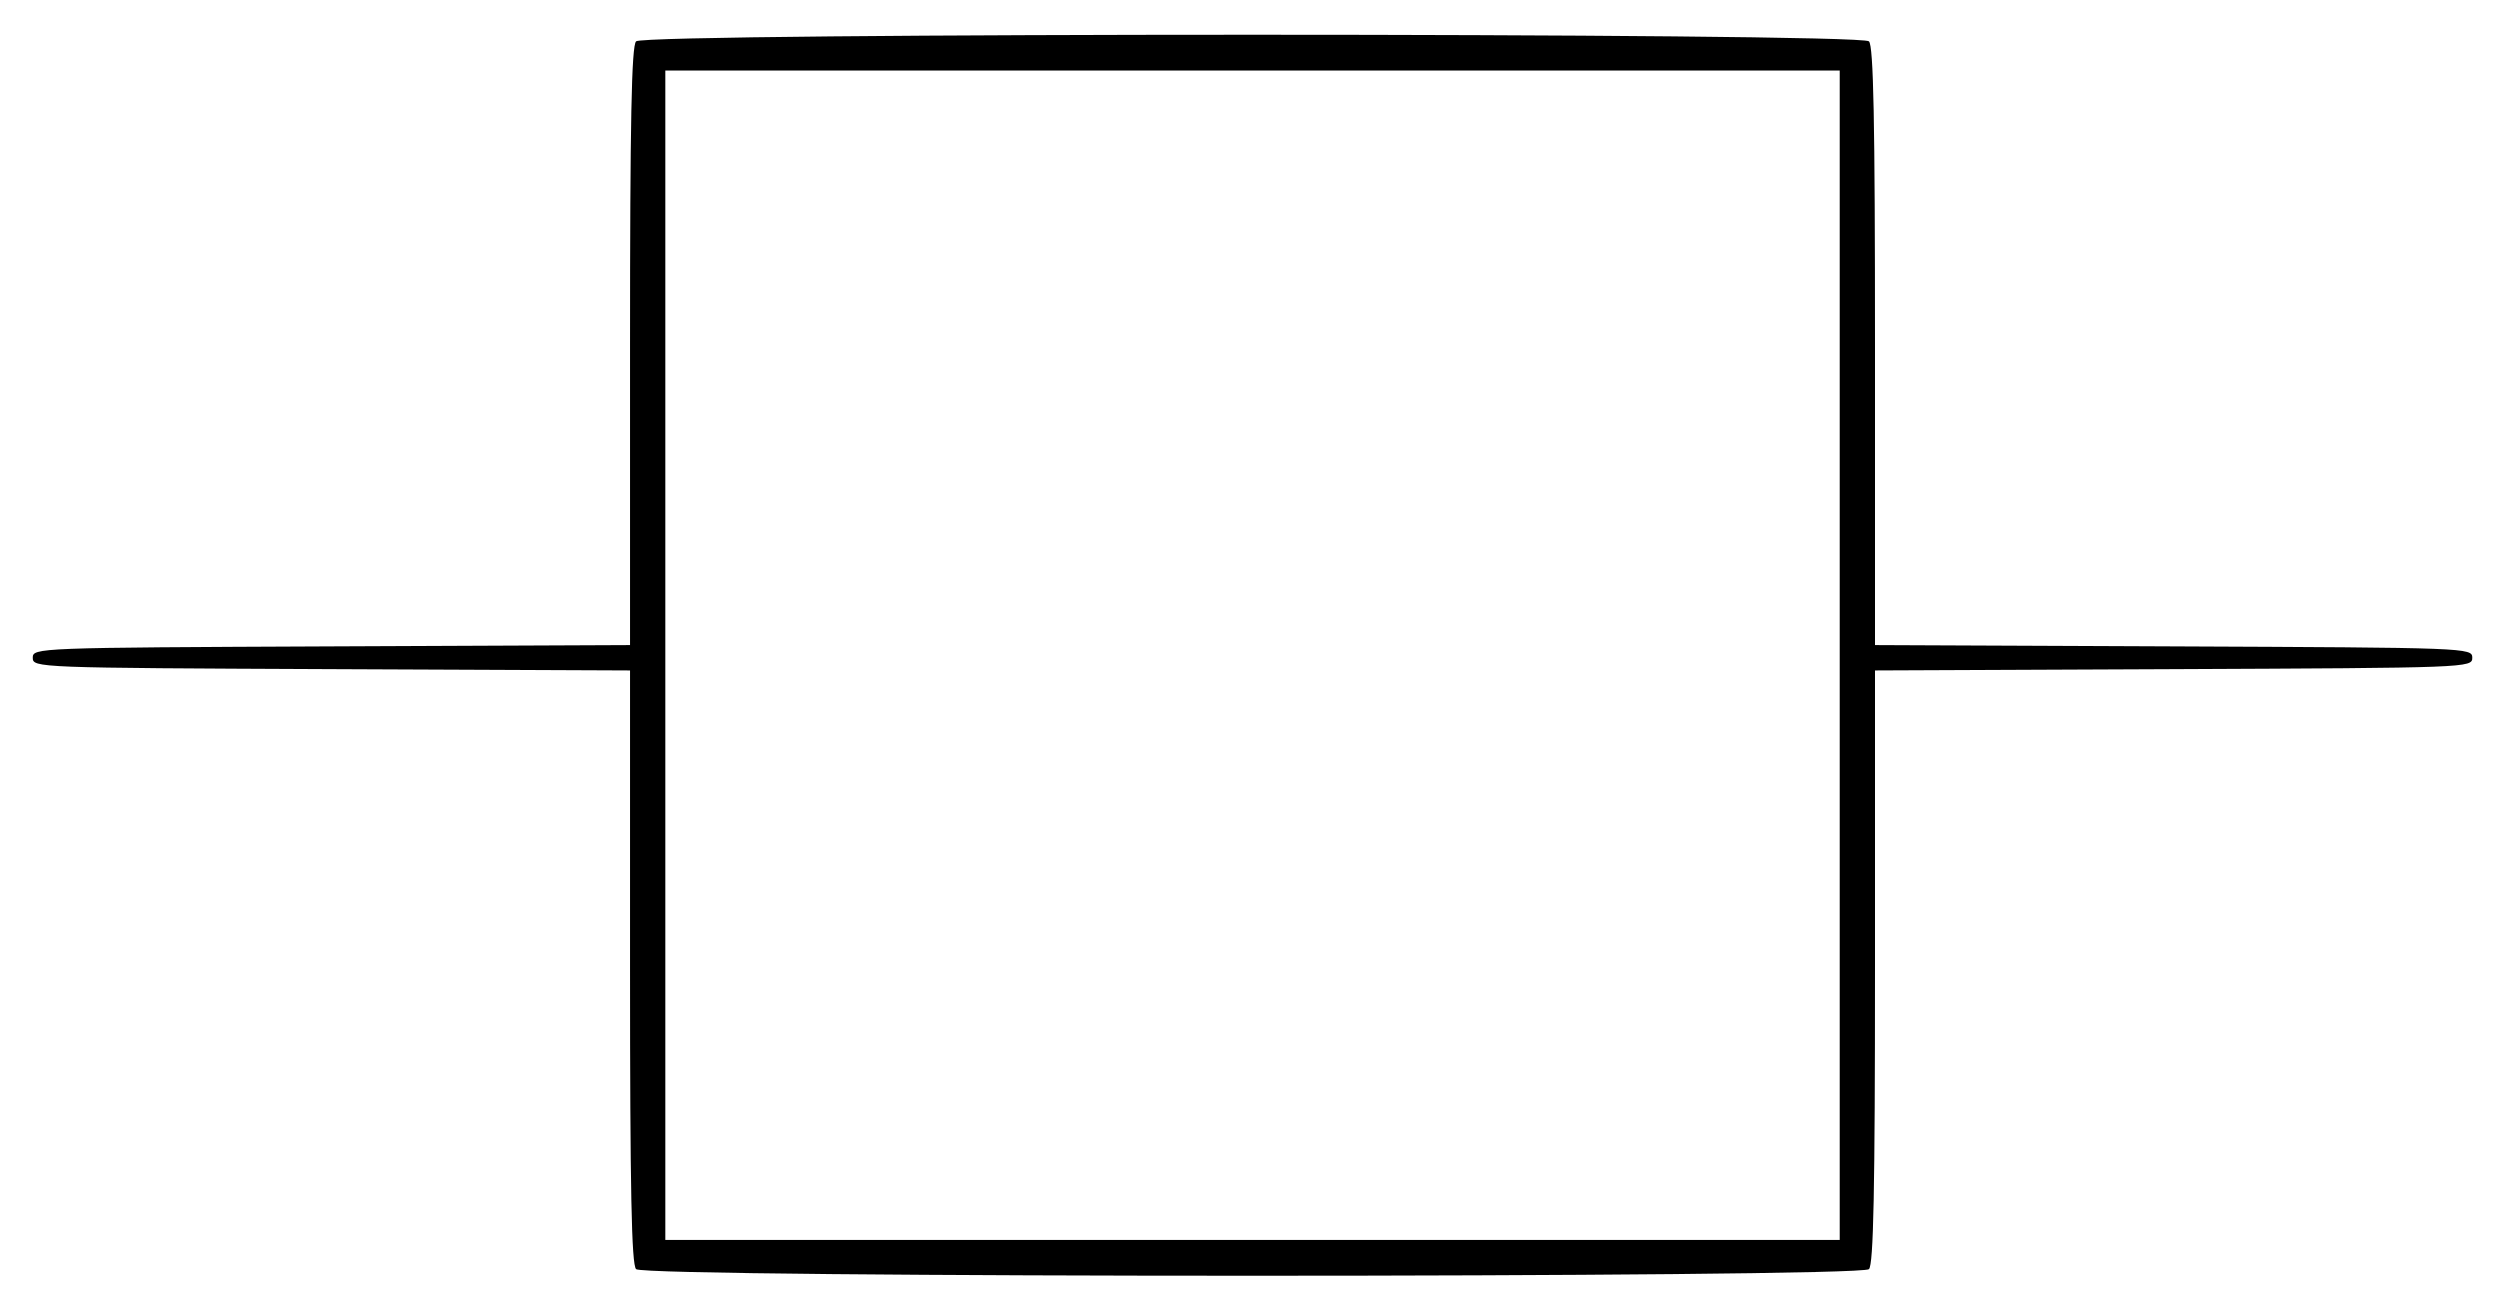 <?xml version="1.0" encoding="UTF-8" standalone="no"?>
<svg
   xmlns:dc="http://purl.org/dc/elements/1.1/"
   xmlns:cc="http://creativecommons.org/ns#"
   xmlns:rdf="http://www.w3.org/1999/02/22-rdf-syntax-ns#"
   xmlns:svg="http://www.w3.org/2000/svg"
   xmlns="http://www.w3.org/2000/svg"
   viewBox="0 0 496 259"
   height="259"
   width="496"
   id="svg8227"
   version="1.1">
  <defs
     id="defs8231" />
  <path
     id="path8237"
     d="M 126.2,251.8 C 125.294,250.894 125,236.202 125,191.808 V 133.016 L 65.75,132.758 C 7.253,132.503 6.5,132.475 6.5,130.5 c 0,-1.975 0.753,-2.003 59.25,-2.258 L 125,127.984 V 68.692 C 125,23.909 125.294,9.106 126.2,8.2 c 1.743,-1.743 242.857,-1.743 244.6,0 0.906,0.906 1.2,15.709 1.2,60.492 v 59.292 l 59.25,0.258 c 58.497,0.255 59.25,0.283 59.25,2.258 0,1.975 -0.753,2.003 -59.25,2.258 L 372,133.016 v 58.792 c 0,44.394 -0.294,59.086 -1.2,59.992 -1.743,1.743 -242.857,1.743 -244.6,0 z M 365,130 V 14 H 248.5 132 V 130 246 H 248.5 365 Z"
     style="fill:#000000" />
</svg>
